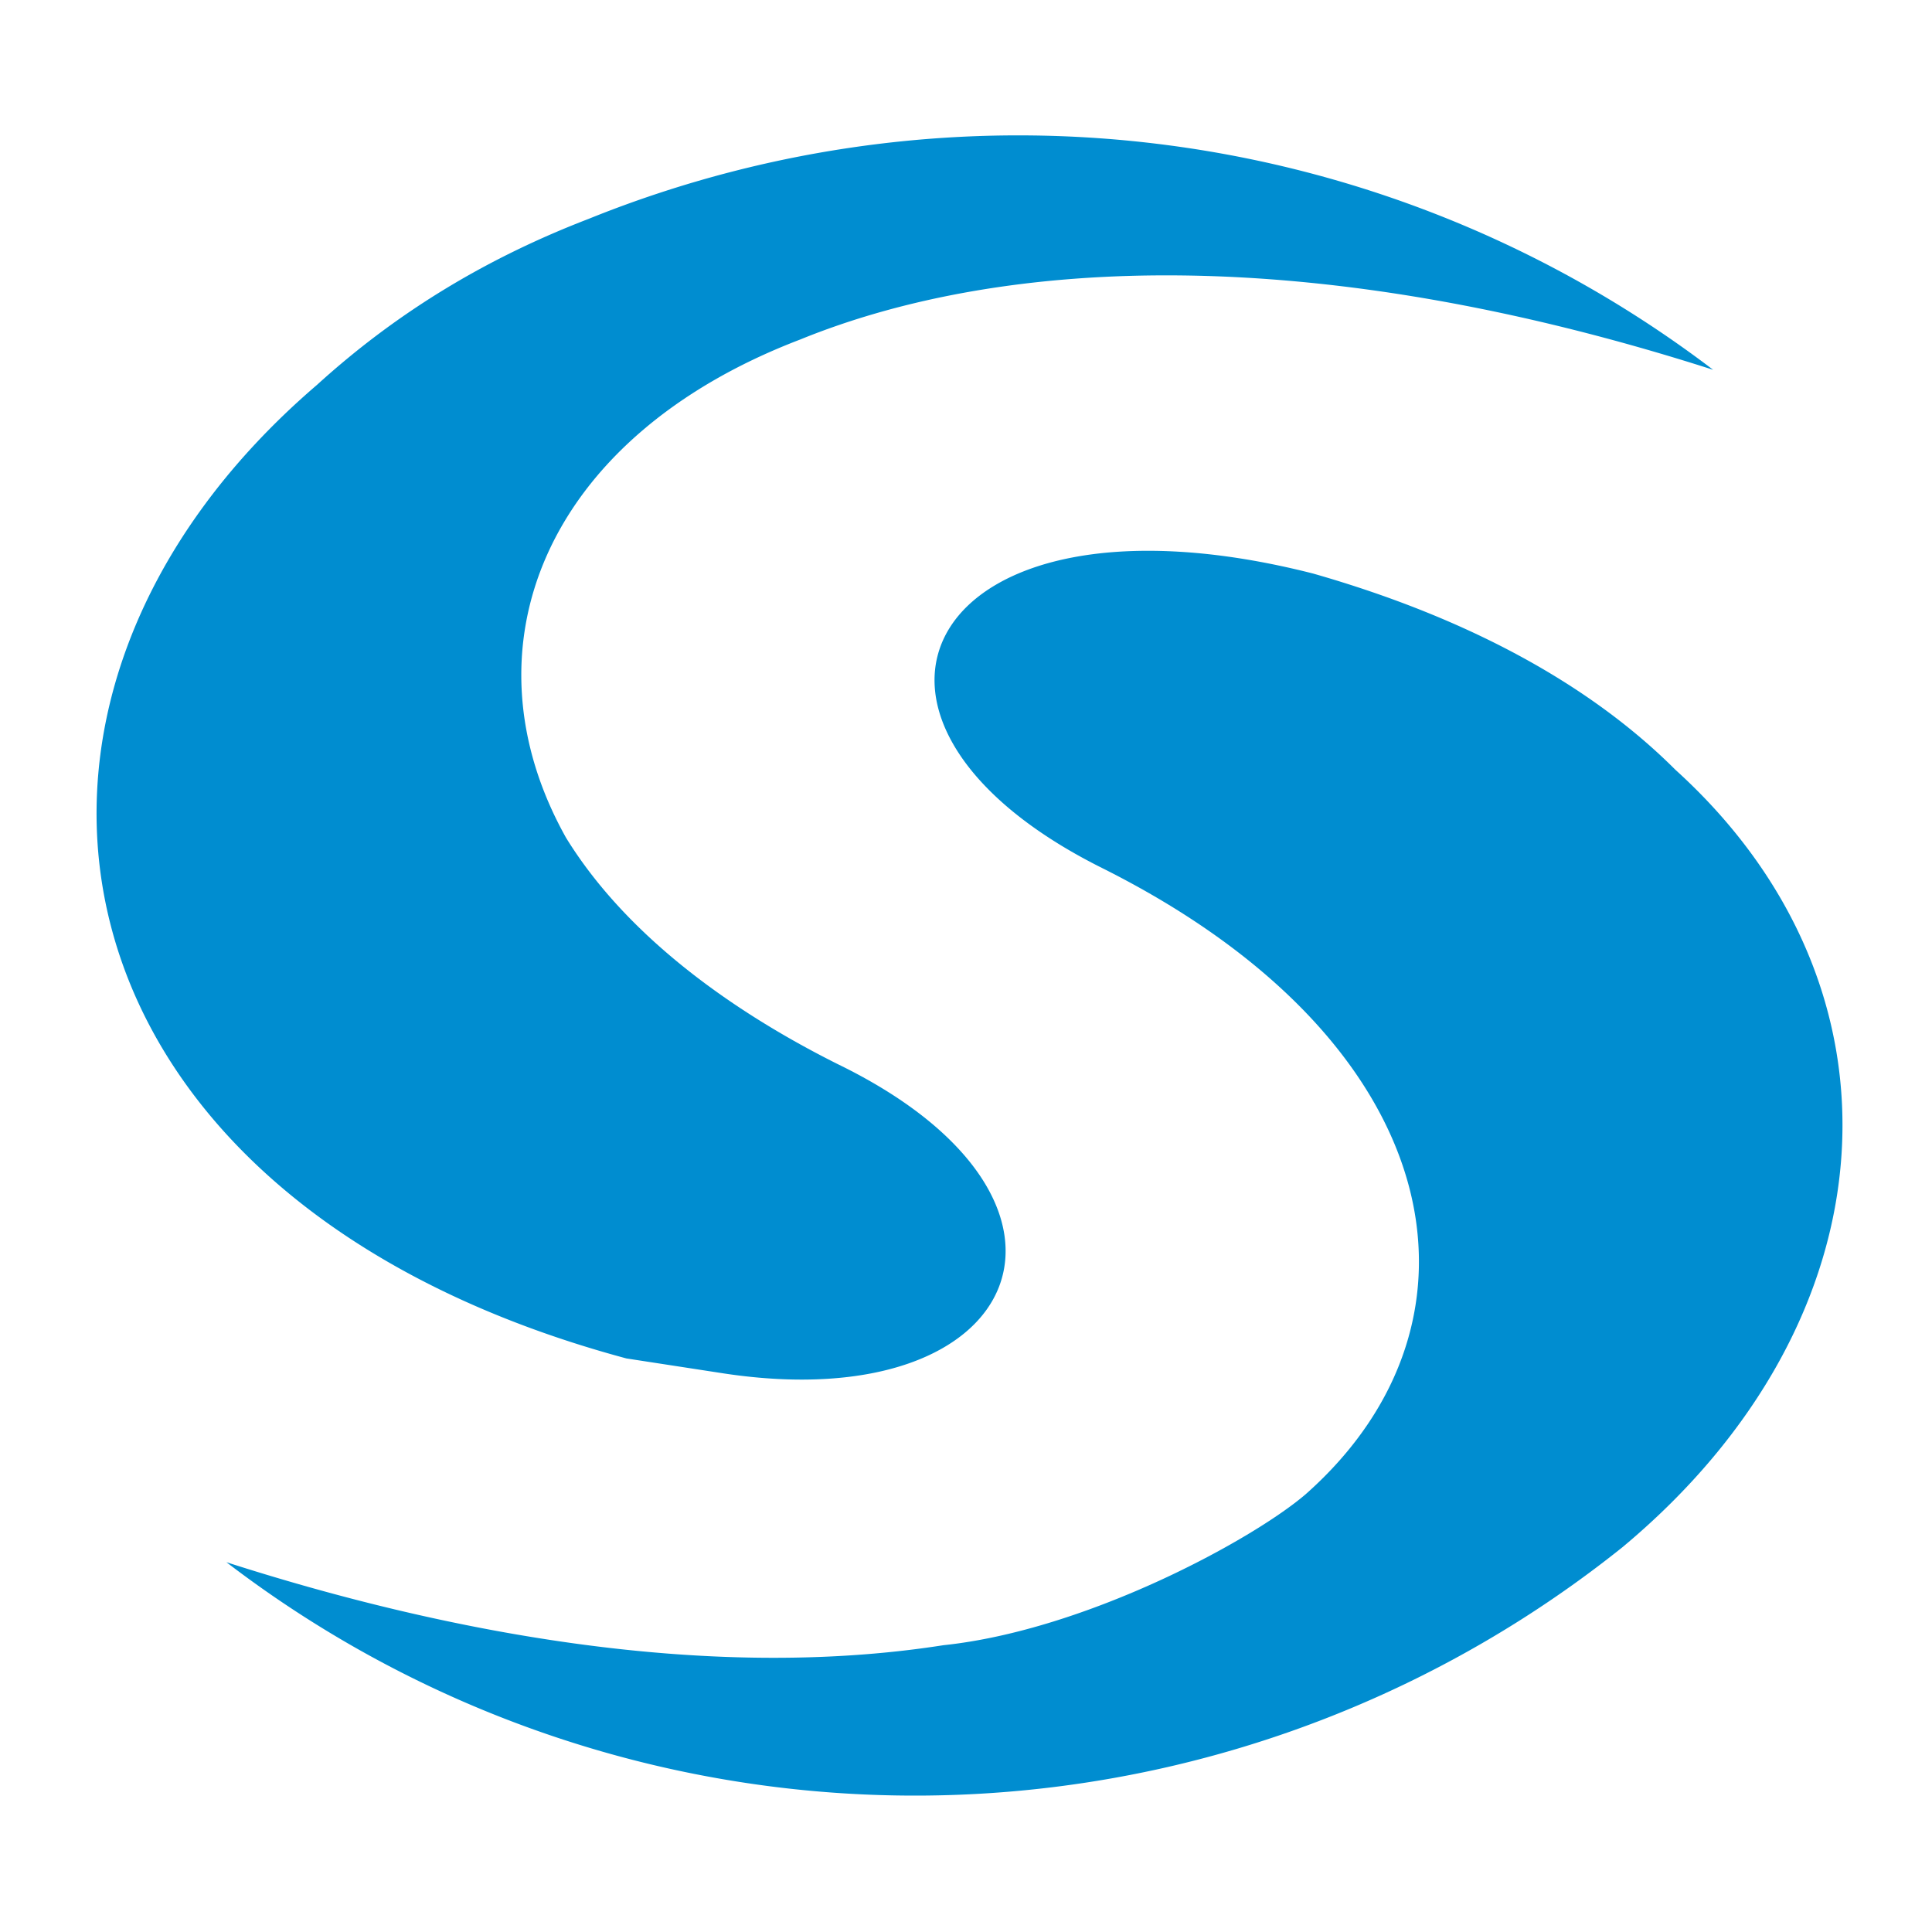 <svg fill="none" xmlns="http://www.w3.org/2000/svg" viewBox="0 0 256 256"><g clip-path="url(#a)" fill-rule="evenodd" clip-rule="evenodd" fill="#008DD0"><path d="M222 102c-11-11-27-20-48-26-51-13-68 19-28 39 46 23 53 60 27 83-7 6-29 18-48 20-32 5-67-2-95-11a150 150 0 0 0 185-2c36-30 39-74 7-103Z"/><path d="M78 29a152 152 0 0 1 149 20c-53-17-94-15-121-4-34 13-45 41-31 66 8 13 22 23 36 30 37 18 25 47-15 41l-13-2C5 159-7 93 42 51c11-10 23-17 36-22Z"/></g><defs><clipPath id="a"><path fill="#fff" d="M0 0h256v256H0z"/></clipPath></defs></svg>